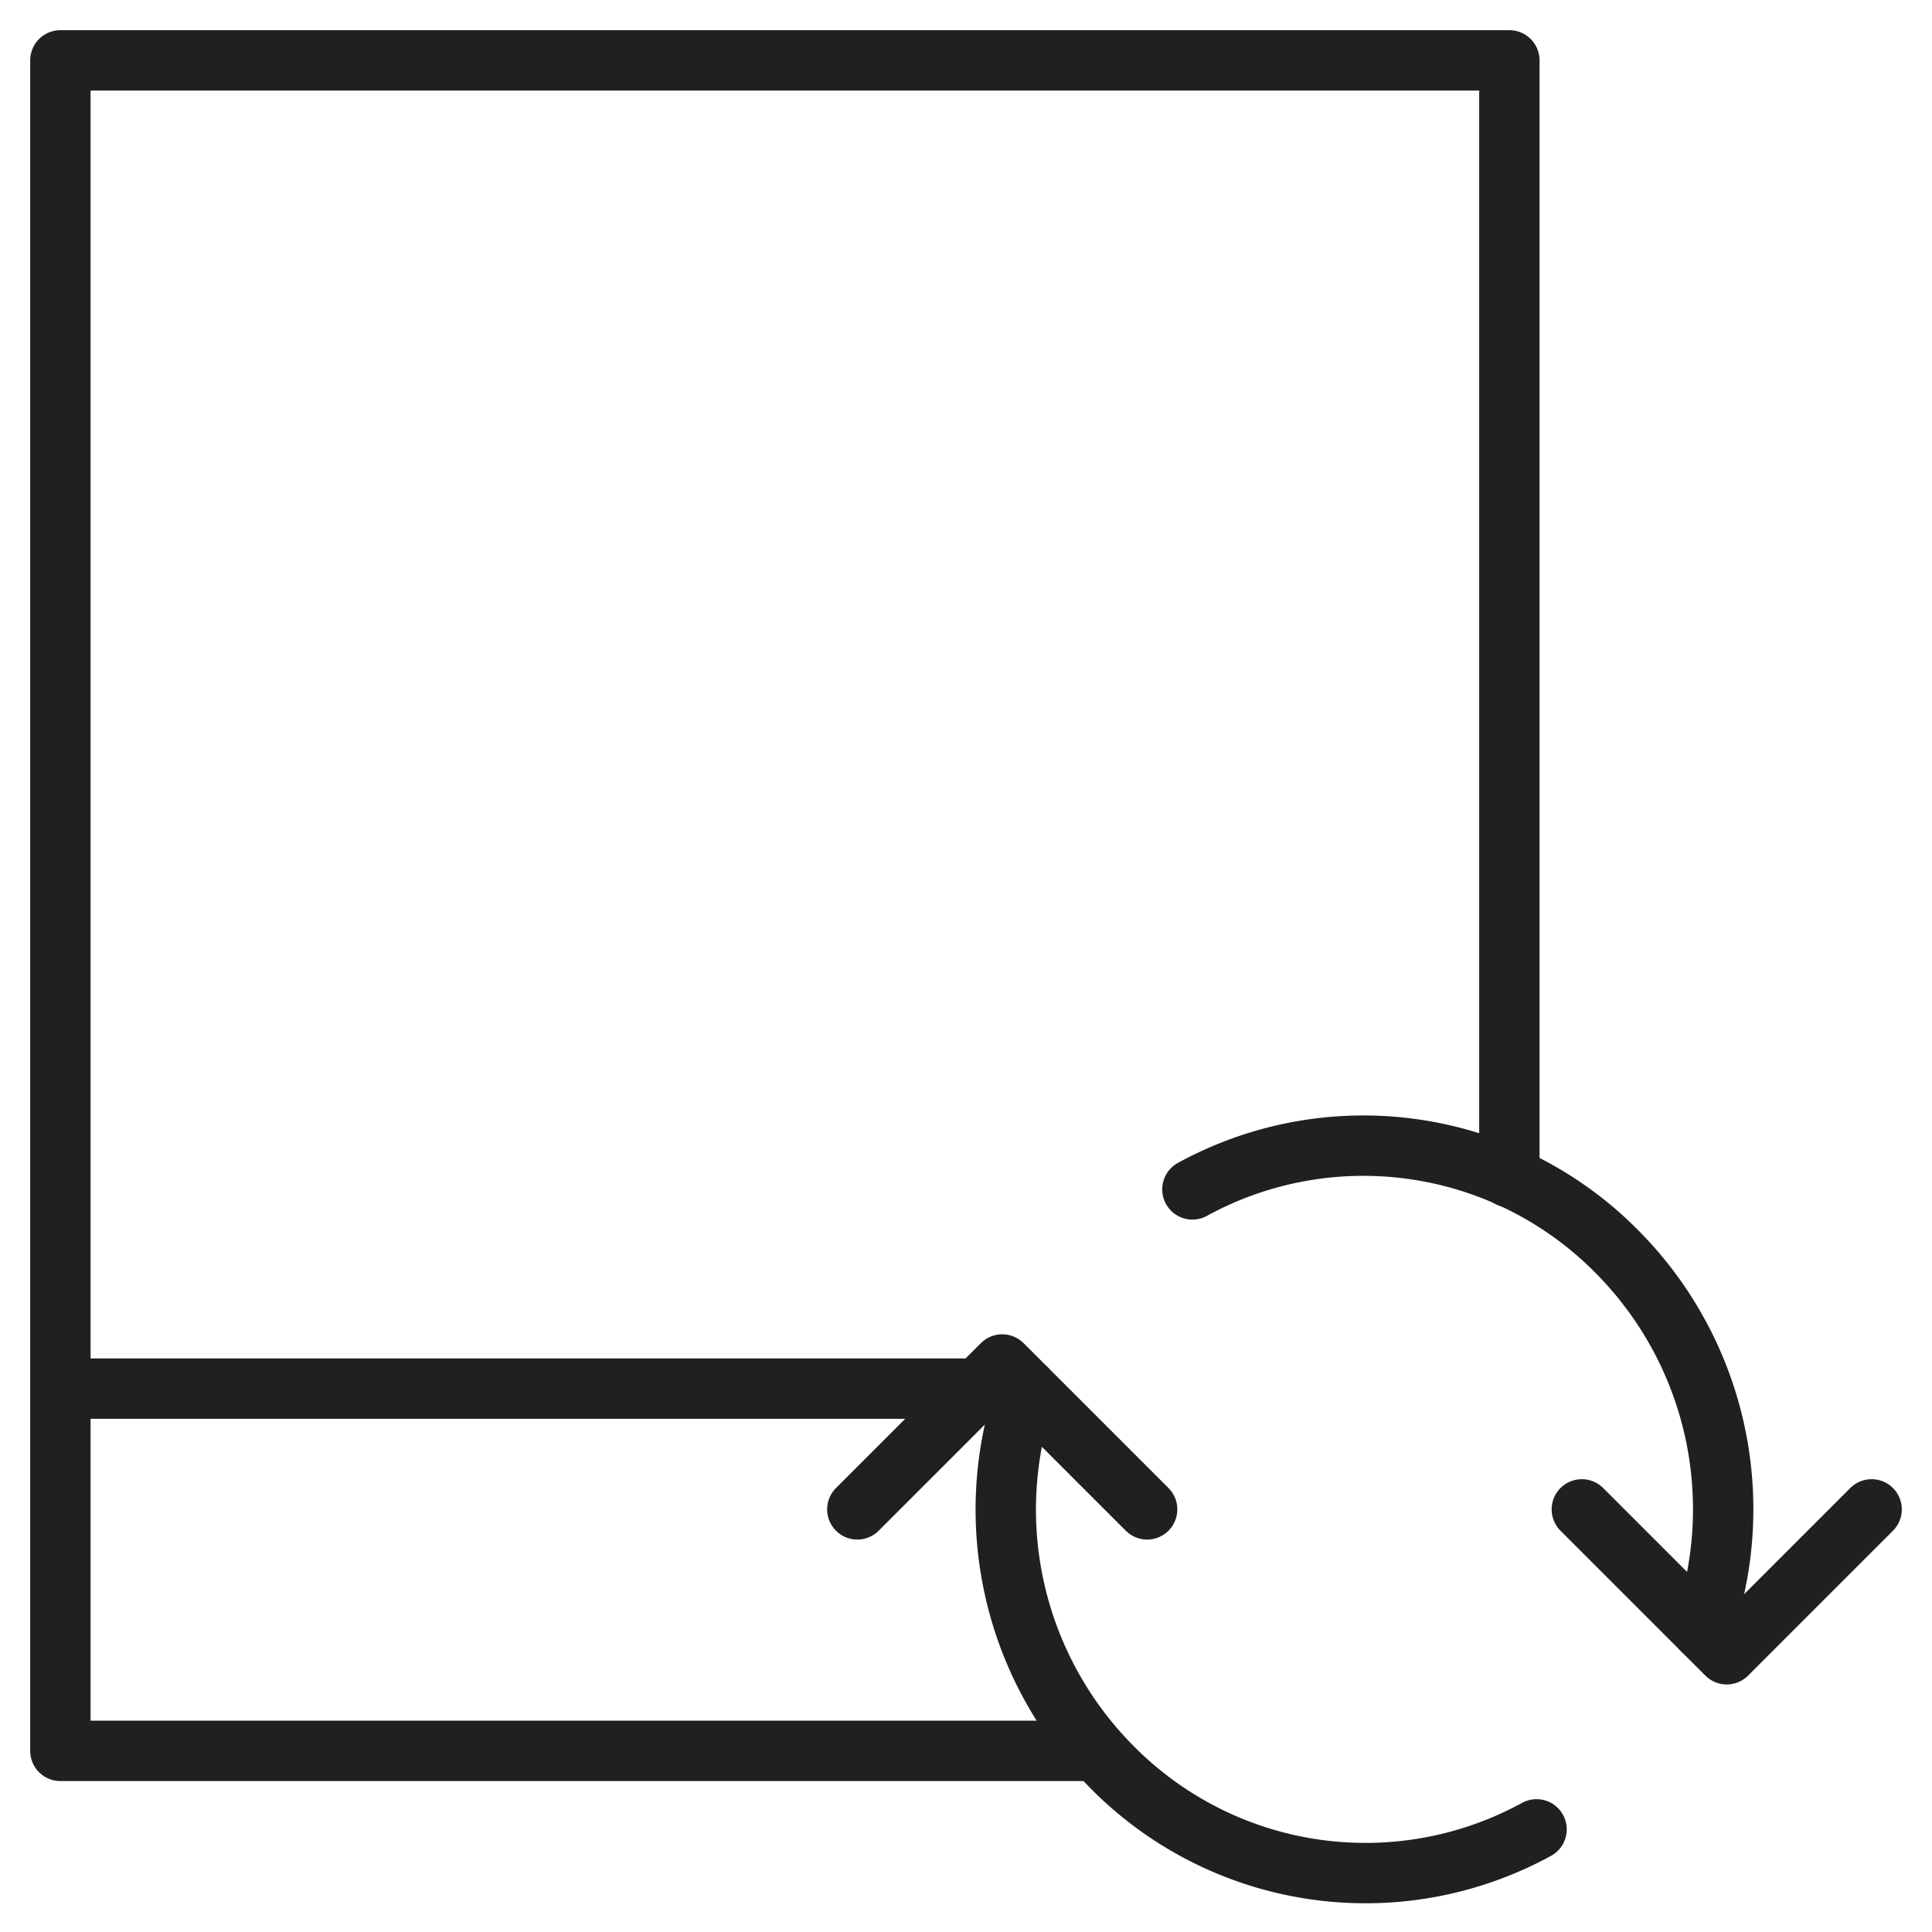 <svg xmlns="http://www.w3.org/2000/svg" viewBox="0 0 64 64" aria-labelledby="title" aria-describedby="desc"><path data-name="layer2" fill="none" stroke="#202020" stroke-miterlimit="10" stroke-width="2" d="M2 46h30.4m3.8 12H2V2h48v37" stroke-linejoin="round" stroke-linecap="round"/><path data-name="layer1" fill="none" stroke="#202020" stroke-miterlimit="10" stroke-width="2" d="M62 50l-4.8 4.8-4.8-4.8M38 50l-4.8-4.8-4.8 4.8" stroke-linejoin="round" stroke-linecap="round"/><path data-name="layer1" d="M34 46a12.1 12.1 0 0 0 2.8 12.5 11.8 11.8 0 0 0 14.1 2.1m5.5-6.6a12.1 12.1 0 0 0-2.8-12.5 11.8 11.8 0 0 0-14.1-2.1" fill="none" stroke="#202020" stroke-miterlimit="10" stroke-width="2" stroke-linejoin="round" stroke-linecap="round"/></svg>